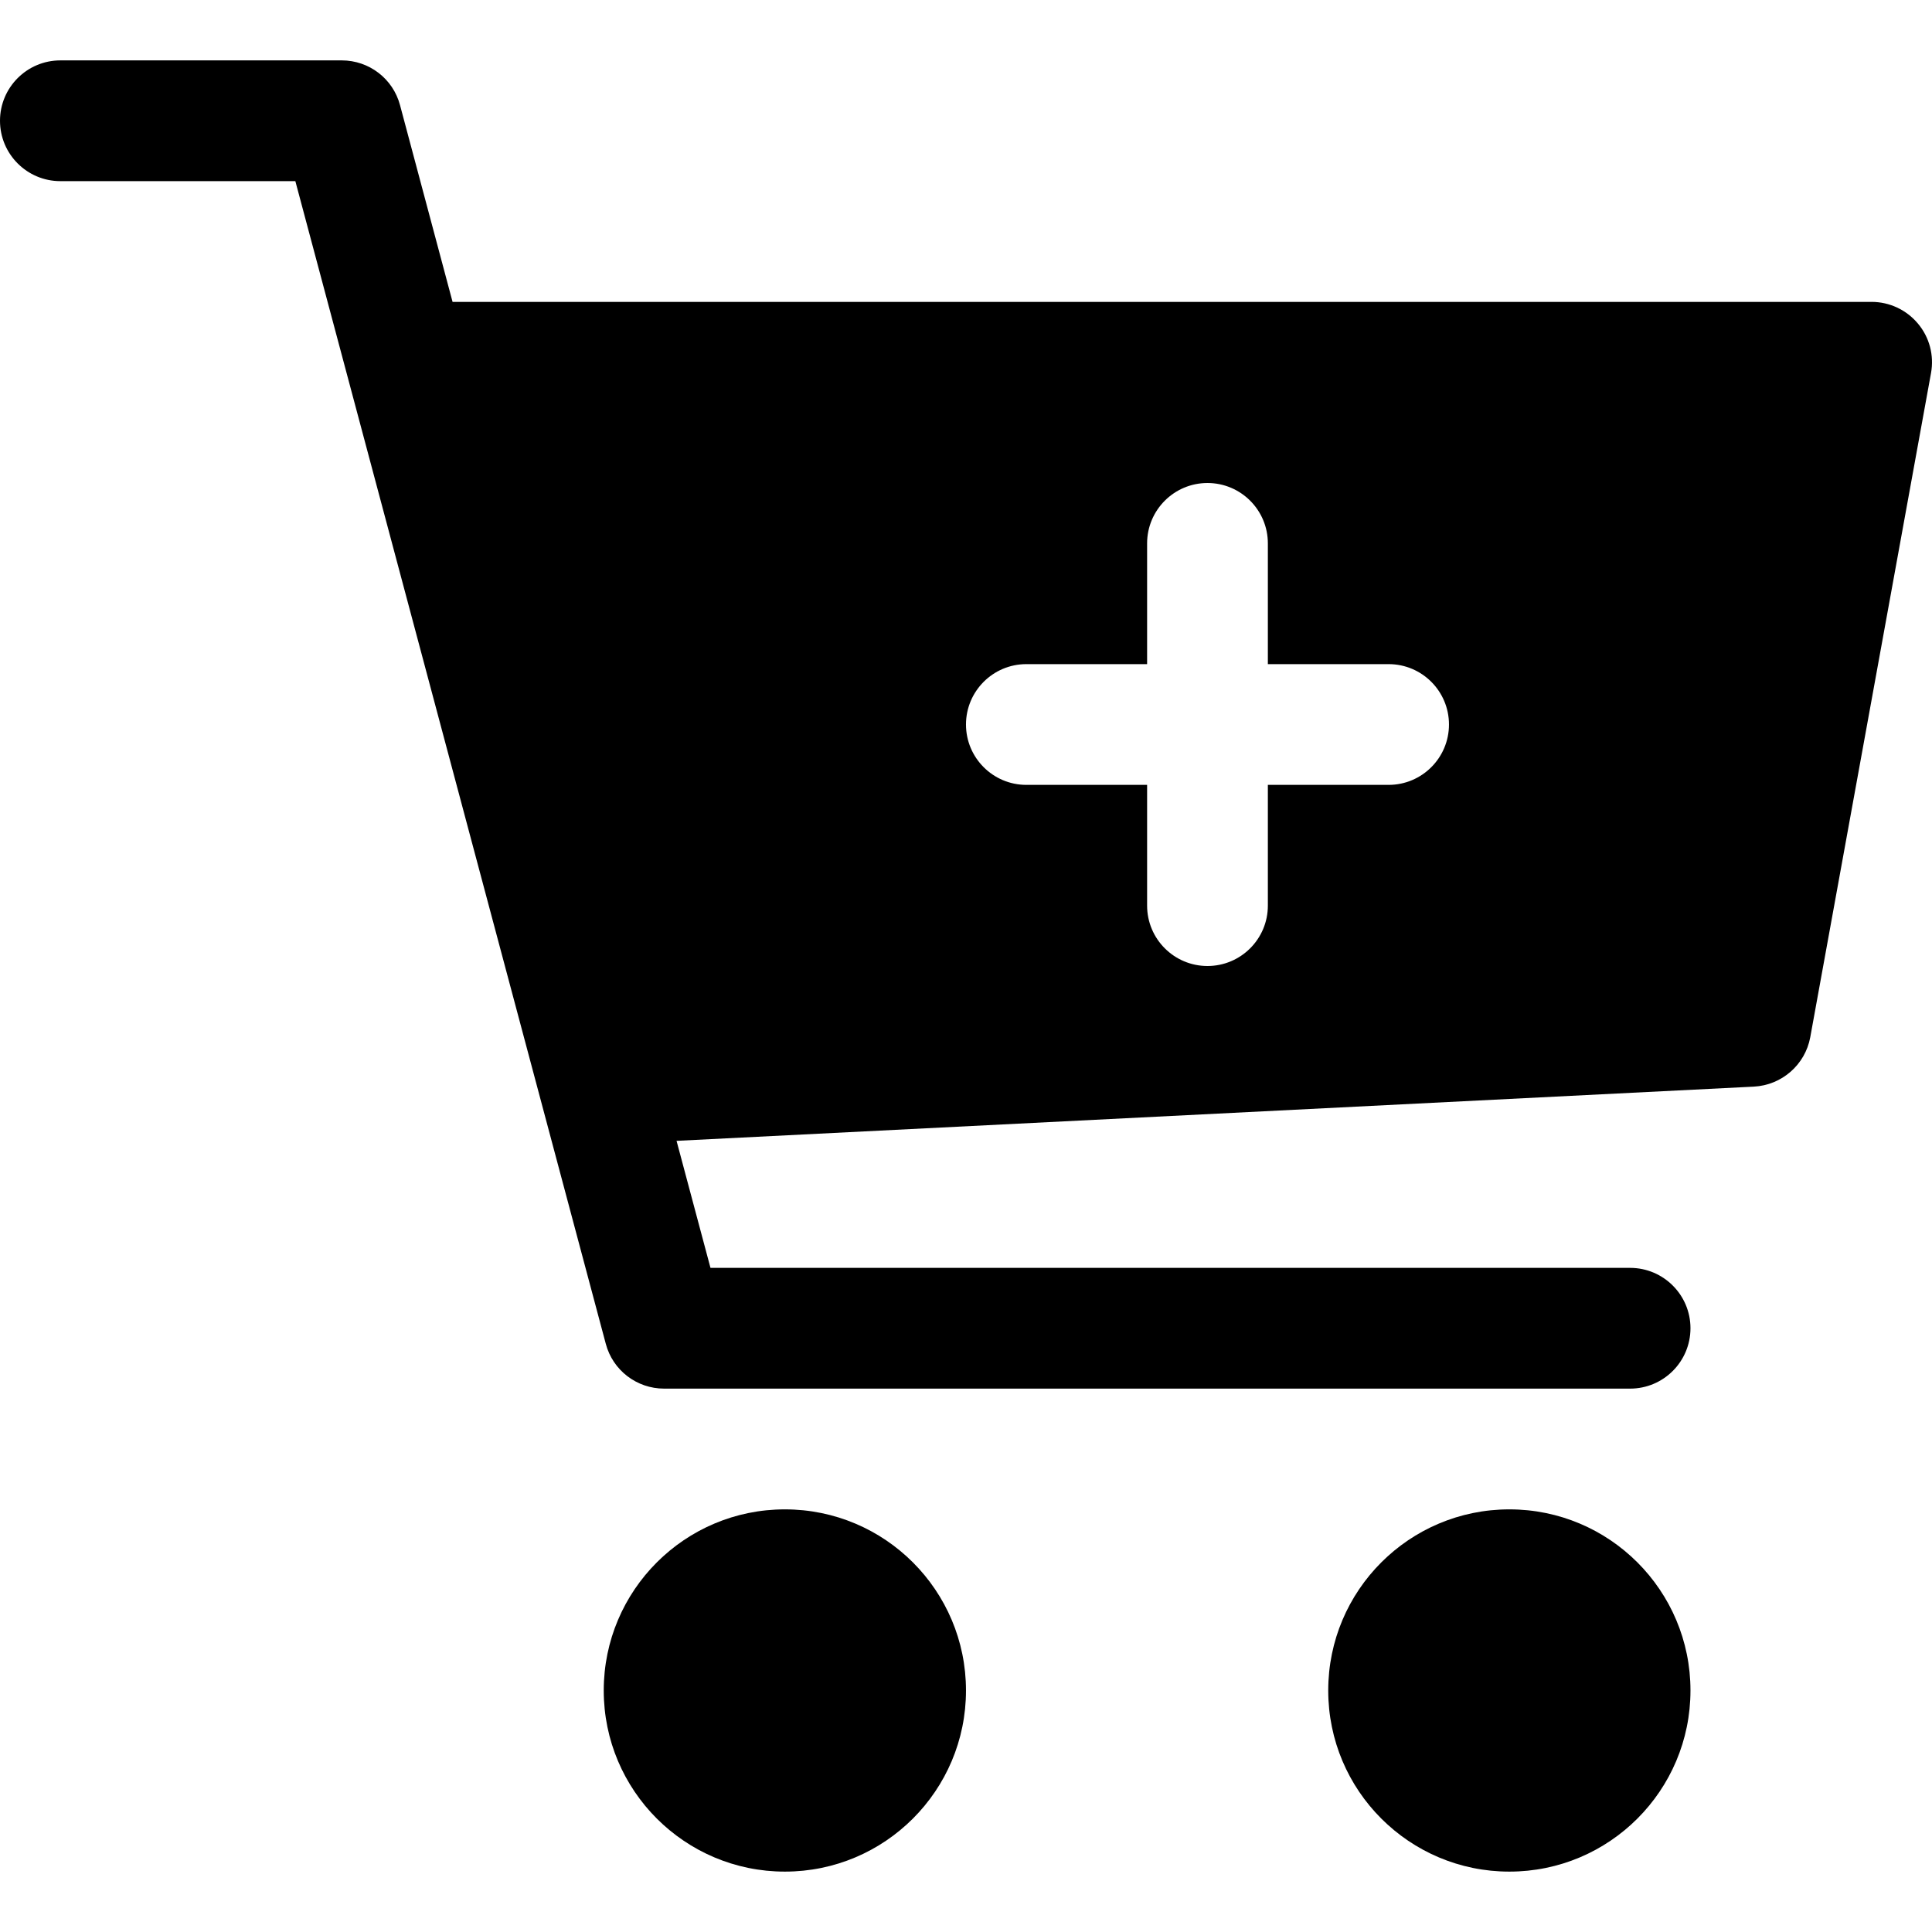 <?xml version="1.0" encoding="iso-8859-1"?>
<!-- Generator: Adobe Illustrator 19.0.0, SVG Export Plug-In . SVG Version: 6.00 Build 0)  -->
<svg version="1.1" id="Capa_1" xmlns="http://www.w3.org/2000/svg" xmlns:xlink="http://www.w3.org/1999/xlink" x="0px" y="0px"
	 viewBox="0 0 512.008 512.008" style="enable-background:new 0 0 512.008 512.008;" xml:space="preserve">
<g>
	<g>
		<circle cx="208" cy="448.004" r="48"/>
	</g>
</g>
<g>
	<g>
		<circle cx="400" cy="448.004" r="48"/>
	</g>
</g>
<g>
	<g>
		<path d="M508.288,85.764c-3.04-3.648-7.552-5.76-12.288-5.76H119.936l-13.92-52.128c-1.856-7.008-8.192-11.872-15.456-11.872H16
			c-8.832,0-16,7.168-16,16c0,8.832,7.168,16,16,16h62.272l82.272,308.128c1.856,7.008,8.192,11.872,15.456,11.872h256
			c8.832,0,16-7.168,16-16c0-8.832-7.168-16-16-16H188.288l-8.992-33.664L464.8,287.972c7.392-0.384,13.6-5.792,14.944-13.088
			l32-176C512.608,94.18,511.328,89.38,508.288,85.764z M368,208.004h-32v32c0,8.832-7.168,16-16,16c-8.832,0-16-7.168-16-16v-32
			h-32c-8.832,0-16-7.168-16-16c0-8.832,7.168-16,16-16h32v-32c0-8.832,7.168-16,16-16c8.832,0,16,7.168,16,16v32h32
			c8.832,0,16,7.168,16,16C384,200.836,376.832,208.004,368,208.004z"/>
	</g>
</g>
<g>
</g>
<g>
</g>
<g>
</g>
<g>
</g>
<g>
</g>
<g>
</g>
<g>
</g>
<g>
</g>
<g>
</g>
<g>
</g>
<g>
</g>
<g>
</g>
<g>
</g>
<g>
</g>
<g>
</g>
</svg>
